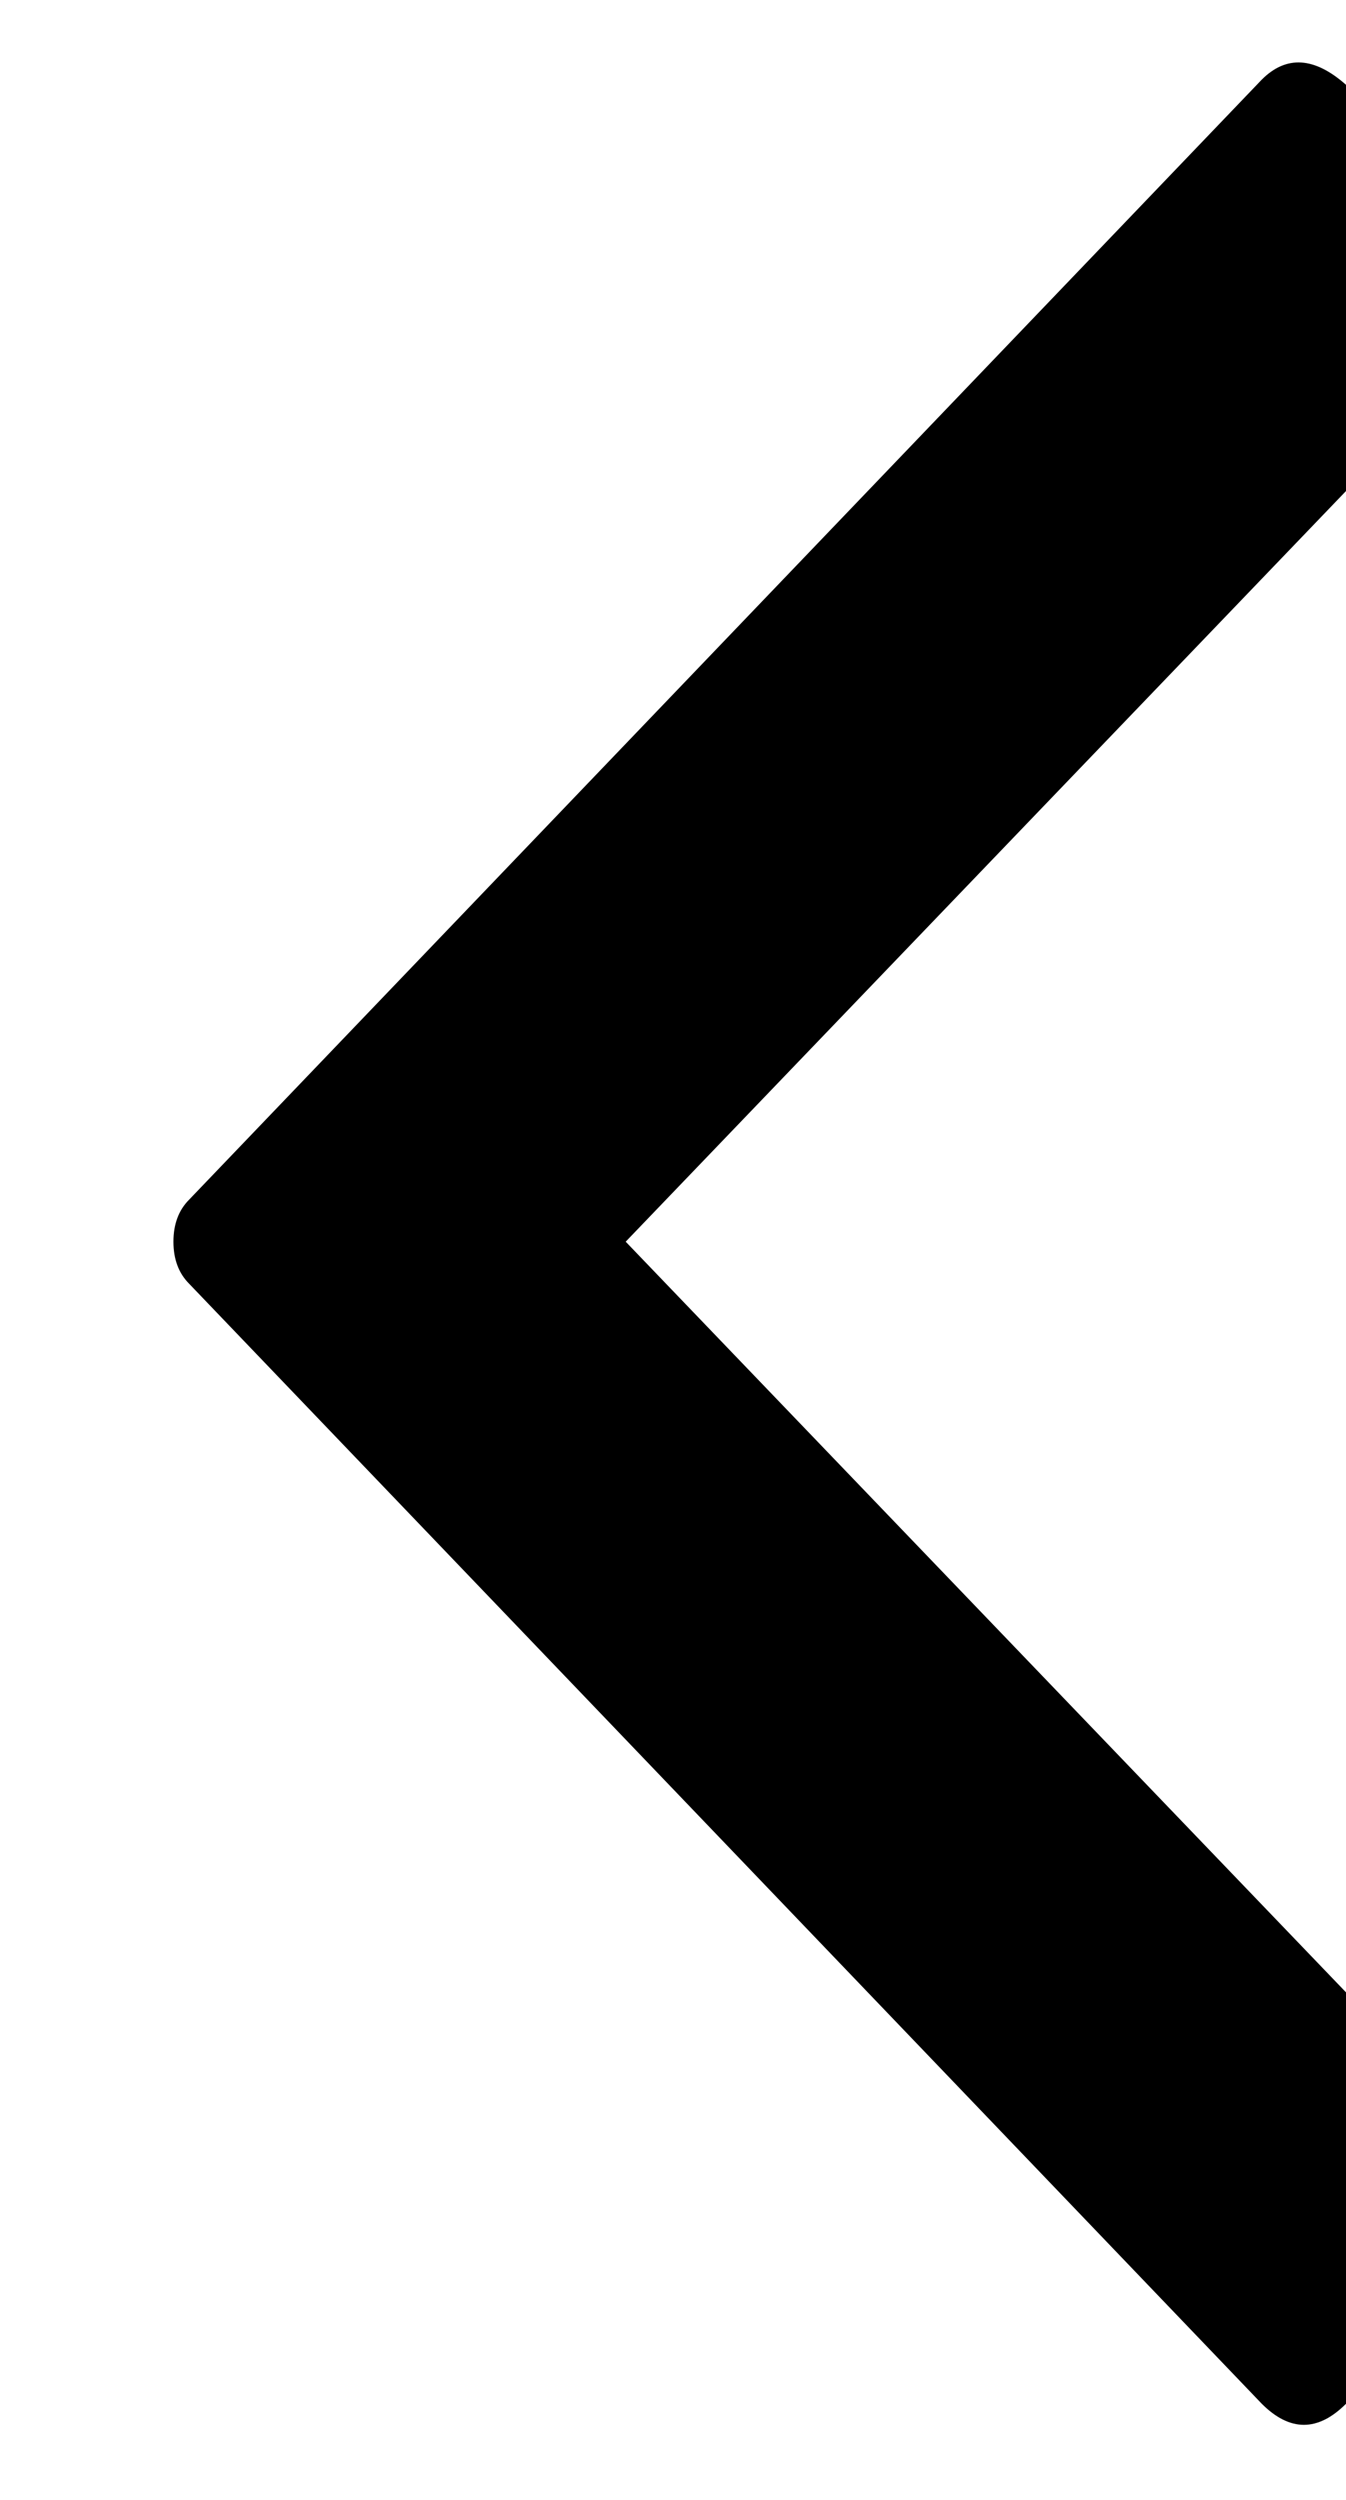 <svg viewBox="0 0 7 13" xmlns="http://www.w3.org/2000/svg">
  <path
    d="m7,12.5c-0.146,0.146 -0.292,0.146 -0.438,0l0,0l-5.578,-5.824c-0.055,-0.055 -0.082,-0.128 -0.082,-0.219c0,-0.091 0.027,-0.164 0.082,-0.219l0,0l5.578,-5.824c0.128,-0.128 0.274,-0.118 0.438,0.027l0,0l0.82,0.821c0.146,0.146 0.146,0.291 0,0.437l0,0l-4.566,4.758l4.566,4.758c0.146,0.146 0.146,0.291 0,0.437l0,0l-0.82,0.848z">
  </path>
</svg>
